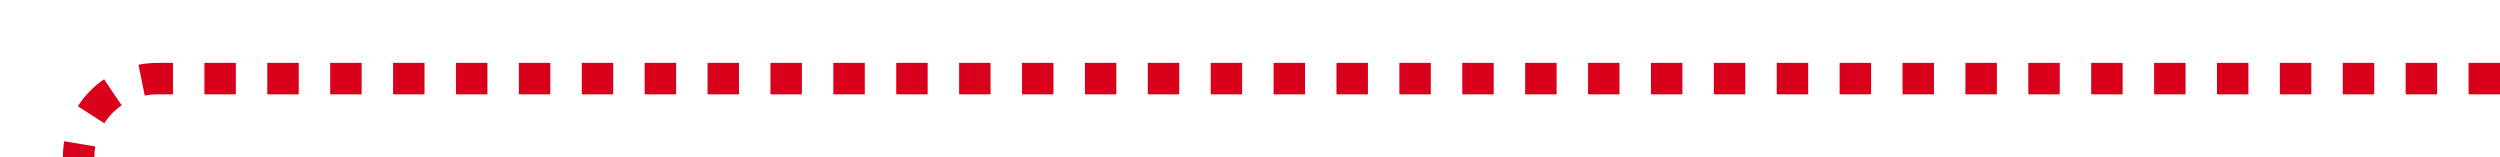 ﻿<?xml version="1.0" encoding="utf-8"?>
<svg version="1.1" xmlns:xlink="http://www.w3.org/1999/xlink" width="159px" height="10px" preserveAspectRatio="xMinYMid meet" viewBox="145 173  159 8" xmlns="http://www.w3.org/2000/svg">
  <path d="M 304 177  L 155 177  A 5 5 0 0 0 150 182 L 150 1104  A 5 5 0 0 0 155 1109 L 155 1109  " stroke-width="2" stroke-dasharray="2,2" stroke="#d9001b" fill="none" />
  <path d="M 154 1116.6  L 161 1109  L 154 1101.4  L 154 1116.6  Z " fill-rule="nonzero" fill="#d9001b" stroke="none" />
</svg>